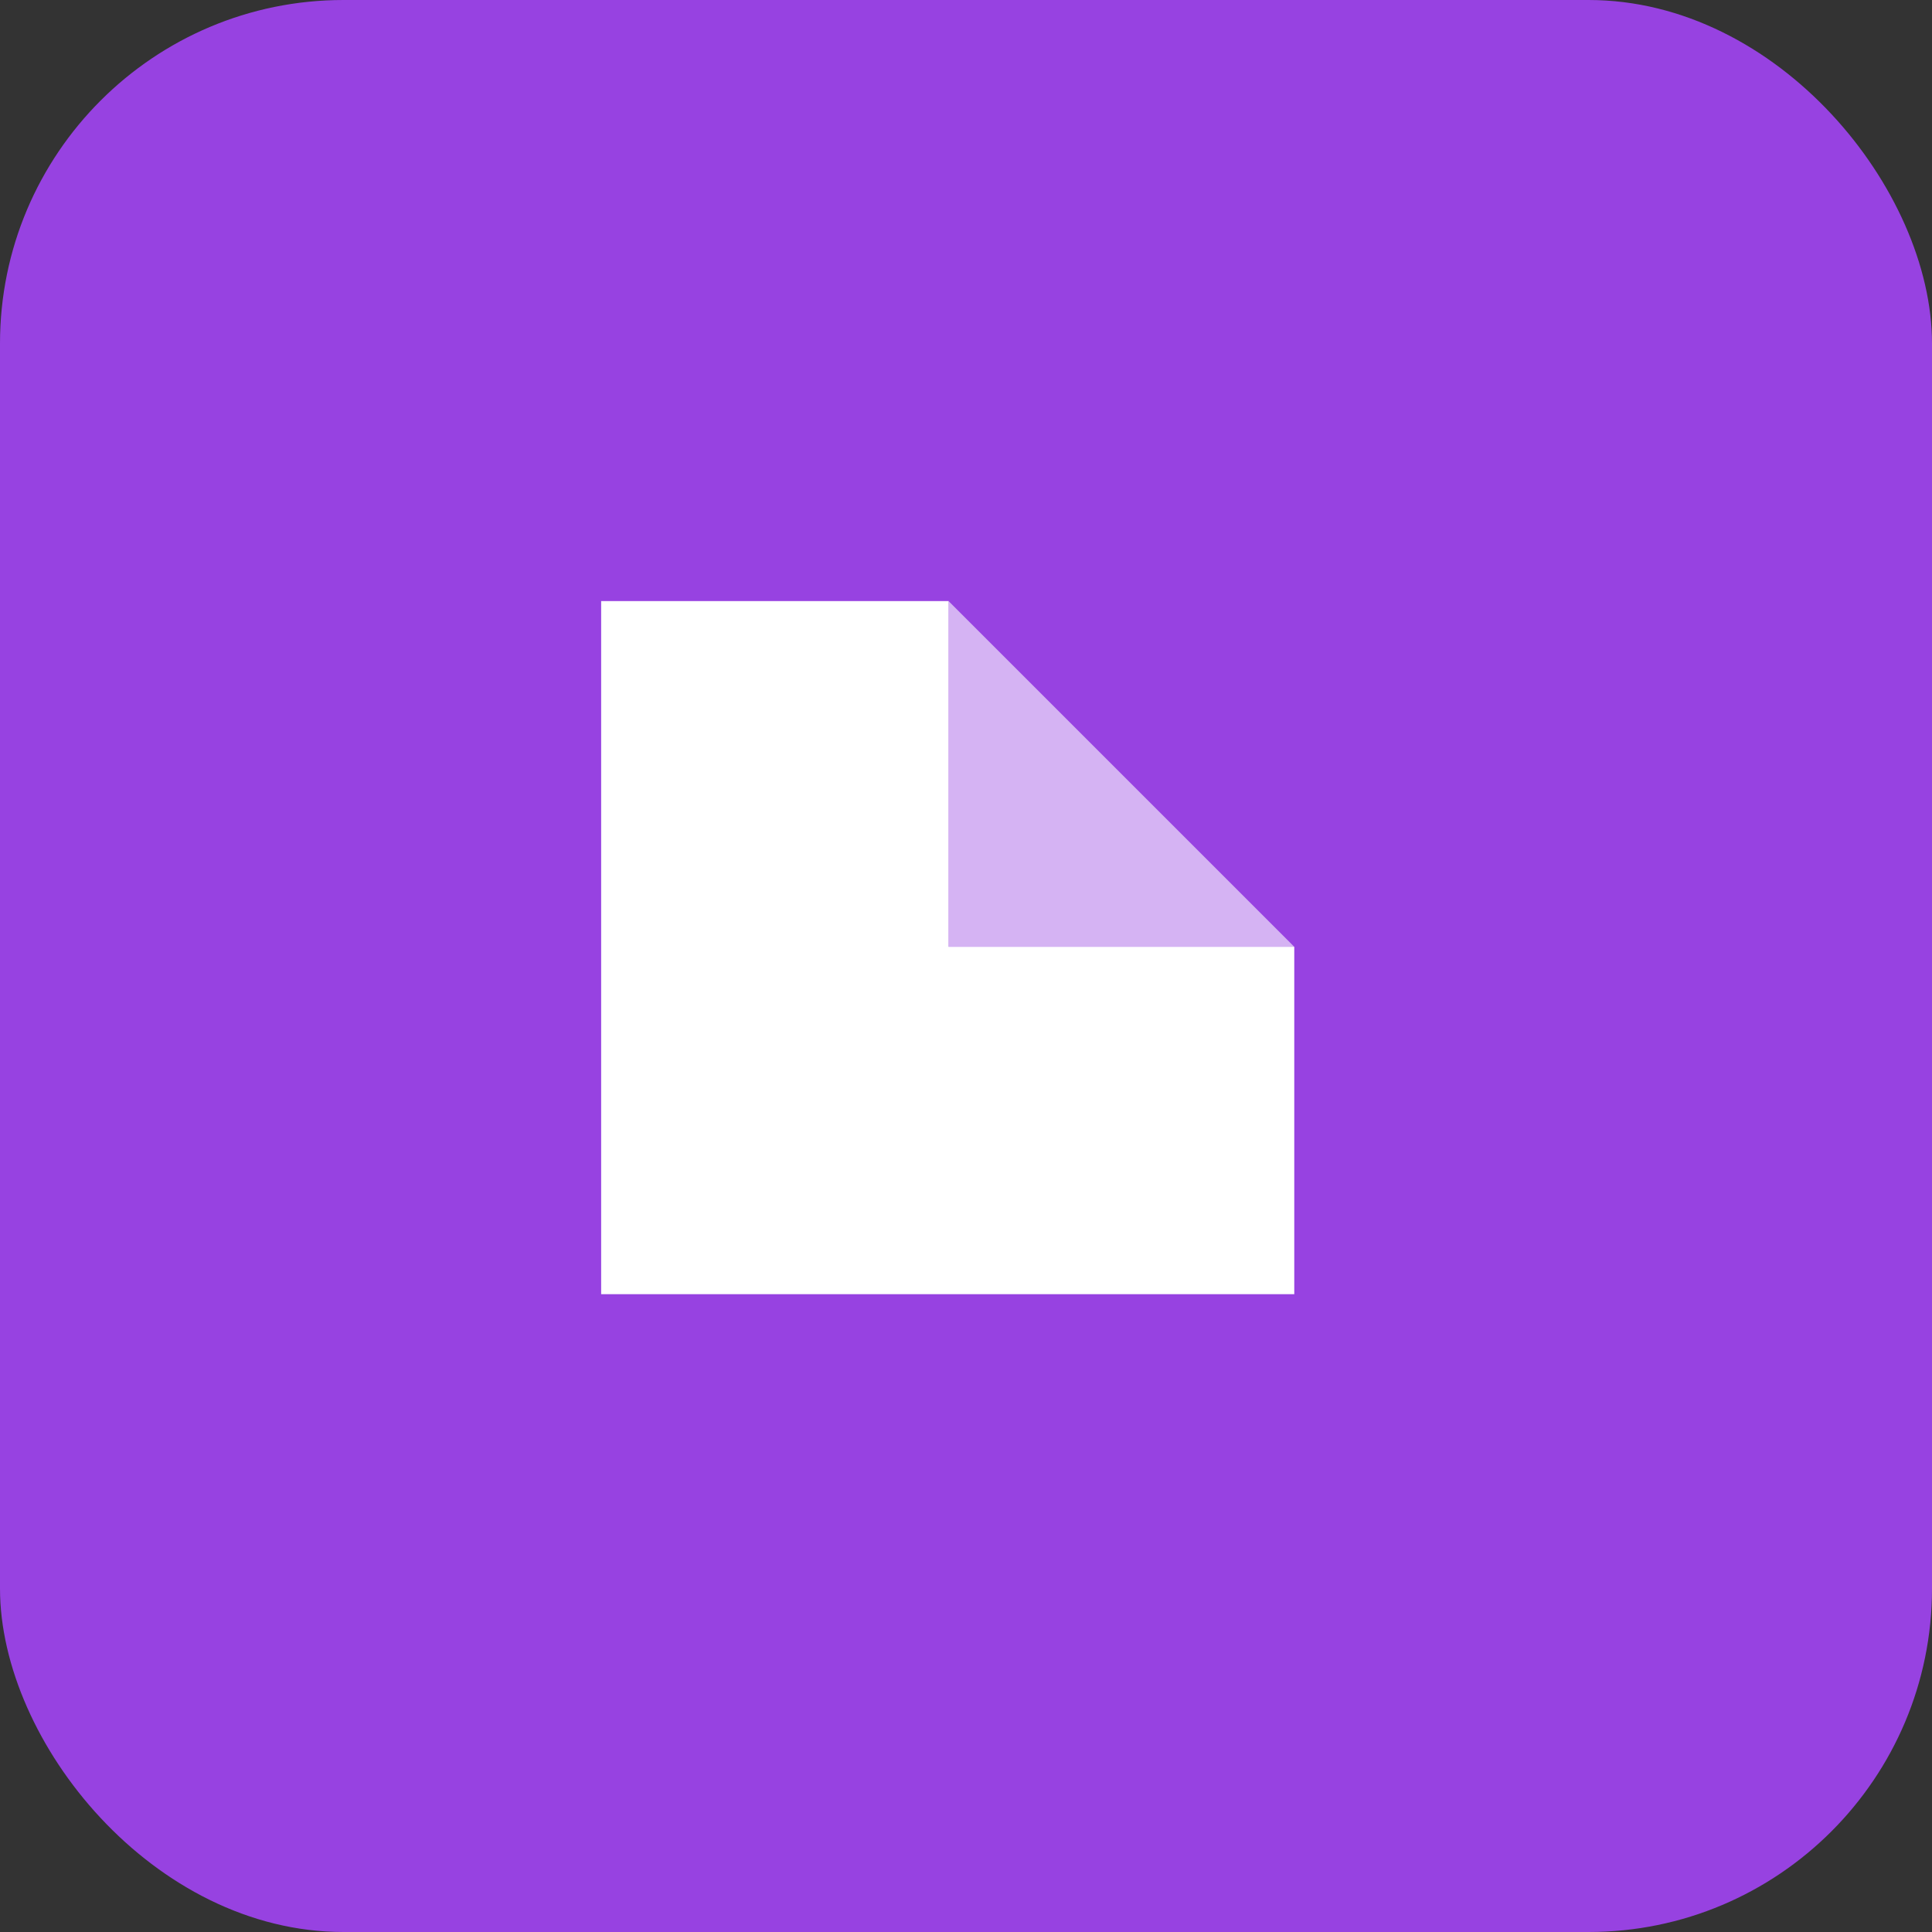 <svg xmlns="http://www.w3.org/2000/svg" width="45" height="45" viewBox="0 0 45 45">
  <rect x="0" y="0" width="45" height="45" fill="#333333" stroke="none"/>
  <g id="Groupe_488" data-name="Groupe 488" transform="translate(-31 -439)">
    <rect id="Rectangle_7" data-name="Rectangle 7" width="45" height="45" rx="8" transform="translate(31 439)" fill="#9742e1"/>
    <g id="Groupe_7" data-name="Groupe 7" transform="translate(45 453)">
      <g id="Groupe_475" data-name="Groupe 475" transform="translate(0 0)">
        <path id="Tracé_812" data-name="Tracé 812" d="M208.2,341.371v-8.052h-8.092v16.144h16.144v-8.092Z" transform="translate(-200.106 -333.319)" fill="#fff"/>
      </g>
      <path id="Tracé_813" data-name="Tracé 813" d="M234.01,341.371l-8.052-8.052v8.052Z" transform="translate(-217.865 -333.319)" fill="#fff" opacity="0.6"/>
    </g>
  </g>
</svg>
